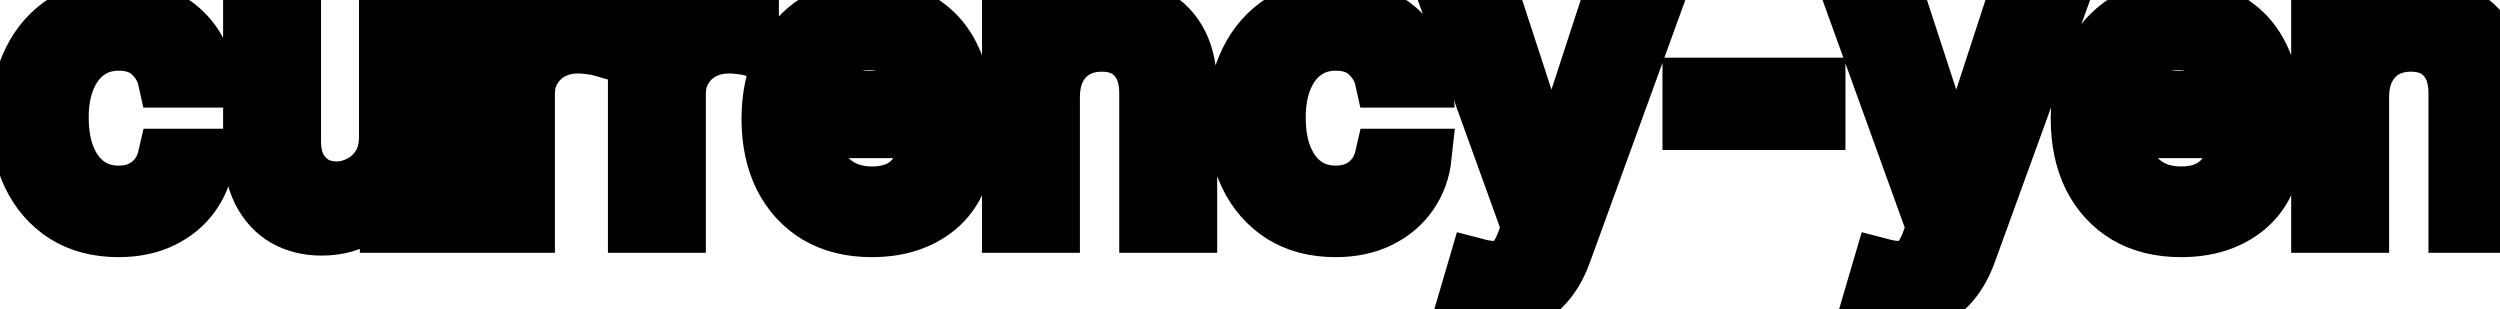 <svg viewBox="0 0 89 11" fill="none" stroke-width="2" stroke="currentColor" aria-hidden="true">
  <path d="M4.216 8.154C3.477 8.154 2.84 7.987 2.307 7.652C1.777 7.314 1.369 6.848 1.084 6.255C0.799 5.662 0.656 4.982 0.656 4.217C0.656 3.441 0.802 2.757 1.094 2.163C1.385 1.567 1.796 1.101 2.327 0.766C2.857 0.432 3.482 0.264 4.201 0.264C4.781 0.264 5.298 0.372 5.752 0.587C6.206 0.799 6.572 1.098 6.851 1.482C7.133 1.867 7.3 2.316 7.353 2.83H5.906C5.827 2.472 5.644 2.163 5.359 1.905C5.078 1.646 4.7 1.517 4.226 1.517C3.812 1.517 3.449 1.626 3.137 1.845C2.829 2.061 2.589 2.369 2.416 2.77C2.244 3.168 2.158 3.638 2.158 4.182C2.158 4.739 2.242 5.219 2.411 5.624C2.58 6.028 2.819 6.341 3.127 6.563C3.439 6.785 3.805 6.896 4.226 6.896C4.508 6.896 4.763 6.845 4.991 6.742C5.223 6.636 5.417 6.485 5.573 6.29C5.732 6.094 5.843 5.859 5.906 5.584H7.353C7.3 6.078 7.139 6.518 6.871 6.906C6.602 7.294 6.243 7.599 5.792 7.821C5.344 8.043 4.819 8.154 4.216 8.154ZM13.78 4.833V0.364H15.271V8H13.81V6.678H13.73C13.555 7.085 13.273 7.425 12.885 7.697C12.501 7.965 12.022 8.099 11.448 8.099C10.958 8.099 10.524 7.992 10.146 7.776C9.771 7.558 9.476 7.234 9.261 6.807C9.049 6.379 8.943 5.851 8.943 5.221V0.364H10.429V5.042C10.429 5.562 10.573 5.977 10.862 6.285C11.15 6.593 11.525 6.747 11.985 6.747C12.264 6.747 12.54 6.678 12.816 6.538C13.094 6.399 13.324 6.189 13.507 5.907C13.692 5.625 13.783 5.267 13.78 4.833ZM17.269 8V0.364H18.706V1.577H18.785C18.924 1.166 19.17 0.843 19.521 0.607C19.876 0.369 20.277 0.249 20.724 0.249C20.817 0.249 20.926 0.253 21.052 0.259C21.181 0.266 21.283 0.274 21.355 0.284V1.706C21.296 1.689 21.19 1.671 21.037 1.651C20.885 1.628 20.732 1.616 20.58 1.616C20.229 1.616 19.915 1.691 19.64 1.84C19.369 1.986 19.153 2.19 18.994 2.452C18.835 2.71 18.755 3.005 18.755 3.337V8H17.269ZM22.642 8V0.364H24.079V1.577H24.158C24.297 1.166 24.543 0.843 24.894 0.607C25.249 0.369 25.65 0.249 26.097 0.249C26.19 0.249 26.299 0.253 26.425 0.259C26.555 0.266 26.656 0.274 26.729 0.284V1.706C26.669 1.689 26.563 1.671 26.41 1.651C26.258 1.628 26.105 1.616 25.953 1.616C25.602 1.616 25.288 1.691 25.013 1.84C24.741 1.986 24.526 2.19 24.367 2.452C24.208 2.71 24.128 3.005 24.128 3.337V8H22.642ZM31.033 8.154C30.28 8.154 29.632 7.993 29.089 7.672C28.549 7.347 28.131 6.891 27.836 6.305C27.544 5.715 27.398 5.024 27.398 4.232C27.398 3.449 27.544 2.76 27.836 2.163C28.131 1.567 28.542 1.101 29.069 0.766C29.599 0.432 30.219 0.264 30.928 0.264C31.359 0.264 31.777 0.335 32.181 0.478C32.586 0.621 32.948 0.844 33.27 1.149C33.591 1.454 33.845 1.85 34.031 2.337C34.216 2.821 34.309 3.41 34.309 4.102V4.629H28.239V3.516H32.852C32.852 3.125 32.773 2.778 32.614 2.477C32.455 2.172 32.231 1.931 31.942 1.756C31.657 1.58 31.323 1.492 30.938 1.492C30.521 1.492 30.156 1.595 29.845 1.8C29.536 2.003 29.298 2.268 29.129 2.596C28.963 2.921 28.88 3.274 28.88 3.655V4.525C28.88 5.035 28.97 5.469 29.148 5.827C29.331 6.185 29.584 6.459 29.909 6.648C30.234 6.833 30.613 6.926 31.048 6.926C31.329 6.926 31.586 6.886 31.818 6.807C32.05 6.724 32.251 6.601 32.42 6.439C32.589 6.277 32.718 6.076 32.807 5.837L34.215 6.091C34.102 6.505 33.9 6.868 33.608 7.18C33.32 7.488 32.957 7.728 32.519 7.901C32.085 8.07 31.59 8.154 31.033 8.154ZM37.445 3.466V8H35.958V0.364H37.385V1.607H37.48C37.655 1.202 37.93 0.877 38.305 0.632C38.683 0.387 39.158 0.264 39.732 0.264C40.252 0.264 40.708 0.374 41.099 0.592C41.49 0.808 41.793 1.129 42.009 1.557C42.224 1.984 42.332 2.513 42.332 3.143V8H40.845V3.322C40.845 2.768 40.701 2.336 40.413 2.024C40.124 1.709 39.728 1.552 39.225 1.552C38.88 1.552 38.573 1.626 38.305 1.776C38.04 1.925 37.829 2.143 37.673 2.432C37.521 2.717 37.445 3.062 37.445 3.466ZM47.542 8.154C46.803 8.154 46.167 7.987 45.633 7.652C45.103 7.314 44.695 6.848 44.41 6.255C44.125 5.662 43.982 4.982 43.982 4.217C43.982 3.441 44.128 2.757 44.42 2.163C44.712 1.567 45.123 1.101 45.653 0.766C46.183 0.432 46.808 0.264 47.527 0.264C48.107 0.264 48.624 0.372 49.078 0.587C49.532 0.799 49.899 1.098 50.177 1.482C50.459 1.867 50.626 2.316 50.679 2.83H49.232C49.153 2.472 48.971 2.163 48.685 1.905C48.404 1.646 48.026 1.517 47.552 1.517C47.138 1.517 46.775 1.626 46.463 1.845C46.155 2.061 45.915 2.369 45.742 2.77C45.57 3.168 45.484 3.638 45.484 4.182C45.484 4.739 45.568 5.219 45.737 5.624C45.906 6.028 46.145 6.341 46.453 6.563C46.765 6.785 47.131 6.896 47.552 6.896C47.834 6.896 48.089 6.845 48.318 6.742C48.55 6.636 48.743 6.485 48.899 6.29C49.058 6.094 49.169 5.859 49.232 5.584H50.679C50.626 6.078 50.465 6.518 50.197 6.906C49.928 7.294 49.569 7.599 49.118 7.821C48.671 8.043 48.145 8.154 47.542 8.154ZM53.209 10.864C52.986 10.864 52.784 10.845 52.602 10.809C52.42 10.776 52.284 10.739 52.194 10.7L52.552 9.482C52.824 9.554 53.066 9.586 53.278 9.576C53.49 9.566 53.677 9.487 53.84 9.337C54.006 9.188 54.151 8.945 54.277 8.607L54.461 8.099L51.667 0.364H53.258L55.192 6.29H55.272L57.206 0.364H58.801L55.654 9.019C55.509 9.417 55.323 9.753 55.098 10.028C54.872 10.307 54.604 10.516 54.292 10.655C53.981 10.794 53.619 10.864 53.209 10.864ZM64.698 3.053V4.341H60.184V3.053H64.698ZM67.619 10.864C67.397 10.864 67.194 10.845 67.012 10.809C66.83 10.776 66.694 10.739 66.604 10.7L66.962 9.482C67.234 9.554 67.476 9.586 67.688 9.576C67.9 9.566 68.088 9.487 68.25 9.337C68.416 9.188 68.562 8.945 68.688 8.607L68.871 8.099L66.077 0.364H67.668L69.602 6.29H69.682L71.616 0.364H73.212L70.065 9.019C69.919 9.417 69.733 9.753 69.508 10.028C69.282 10.307 69.014 10.516 68.702 10.655C68.391 10.794 68.03 10.864 67.619 10.864ZM77.64 8.154C76.888 8.154 76.24 7.993 75.696 7.672C75.156 7.347 74.738 6.891 74.443 6.305C74.152 5.715 74.006 5.024 74.006 4.232C74.006 3.449 74.152 2.76 74.443 2.163C74.738 1.567 75.149 1.101 75.676 0.766C76.207 0.432 76.826 0.264 77.536 0.264C77.967 0.264 78.384 0.335 78.788 0.478C79.193 0.621 79.556 0.844 79.877 1.149C80.199 1.454 80.452 1.85 80.638 2.337C80.824 2.821 80.916 3.41 80.916 4.102V4.629H74.846V3.516H79.46C79.46 3.125 79.38 2.778 79.221 2.477C79.062 2.172 78.838 1.931 78.55 1.756C78.265 1.58 77.93 1.492 77.546 1.492C77.128 1.492 76.763 1.595 76.452 1.8C76.144 2.003 75.905 2.268 75.736 2.596C75.57 2.921 75.487 3.274 75.487 3.655V4.525C75.487 5.035 75.577 5.469 75.756 5.827C75.938 6.185 76.192 6.459 76.516 6.648C76.841 6.833 77.221 6.926 77.655 6.926C77.937 6.926 78.194 6.886 78.426 6.807C78.658 6.724 78.858 6.601 79.027 6.439C79.196 6.277 79.326 6.076 79.415 5.837L80.822 6.091C80.709 6.505 80.507 6.868 80.215 7.18C79.927 7.488 79.564 7.728 79.127 7.901C78.692 8.07 78.197 8.154 77.64 8.154ZM84.052 3.466V8H82.566V0.364H83.993V1.607H84.087C84.263 1.202 84.538 0.877 84.912 0.632C85.29 0.387 85.766 0.264 86.339 0.264C86.859 0.264 87.315 0.374 87.706 0.592C88.097 0.808 88.401 1.129 88.616 1.557C88.832 1.984 88.939 2.513 88.939 3.143V8H87.453V3.322C87.453 2.768 87.309 2.336 87.02 2.024C86.732 1.709 86.336 1.552 85.832 1.552C85.487 1.552 85.181 1.626 84.912 1.776C84.647 1.925 84.437 2.143 84.281 2.432C84.128 2.717 84.052 3.062 84.052 3.466Z" fill="black"/>
</svg>
